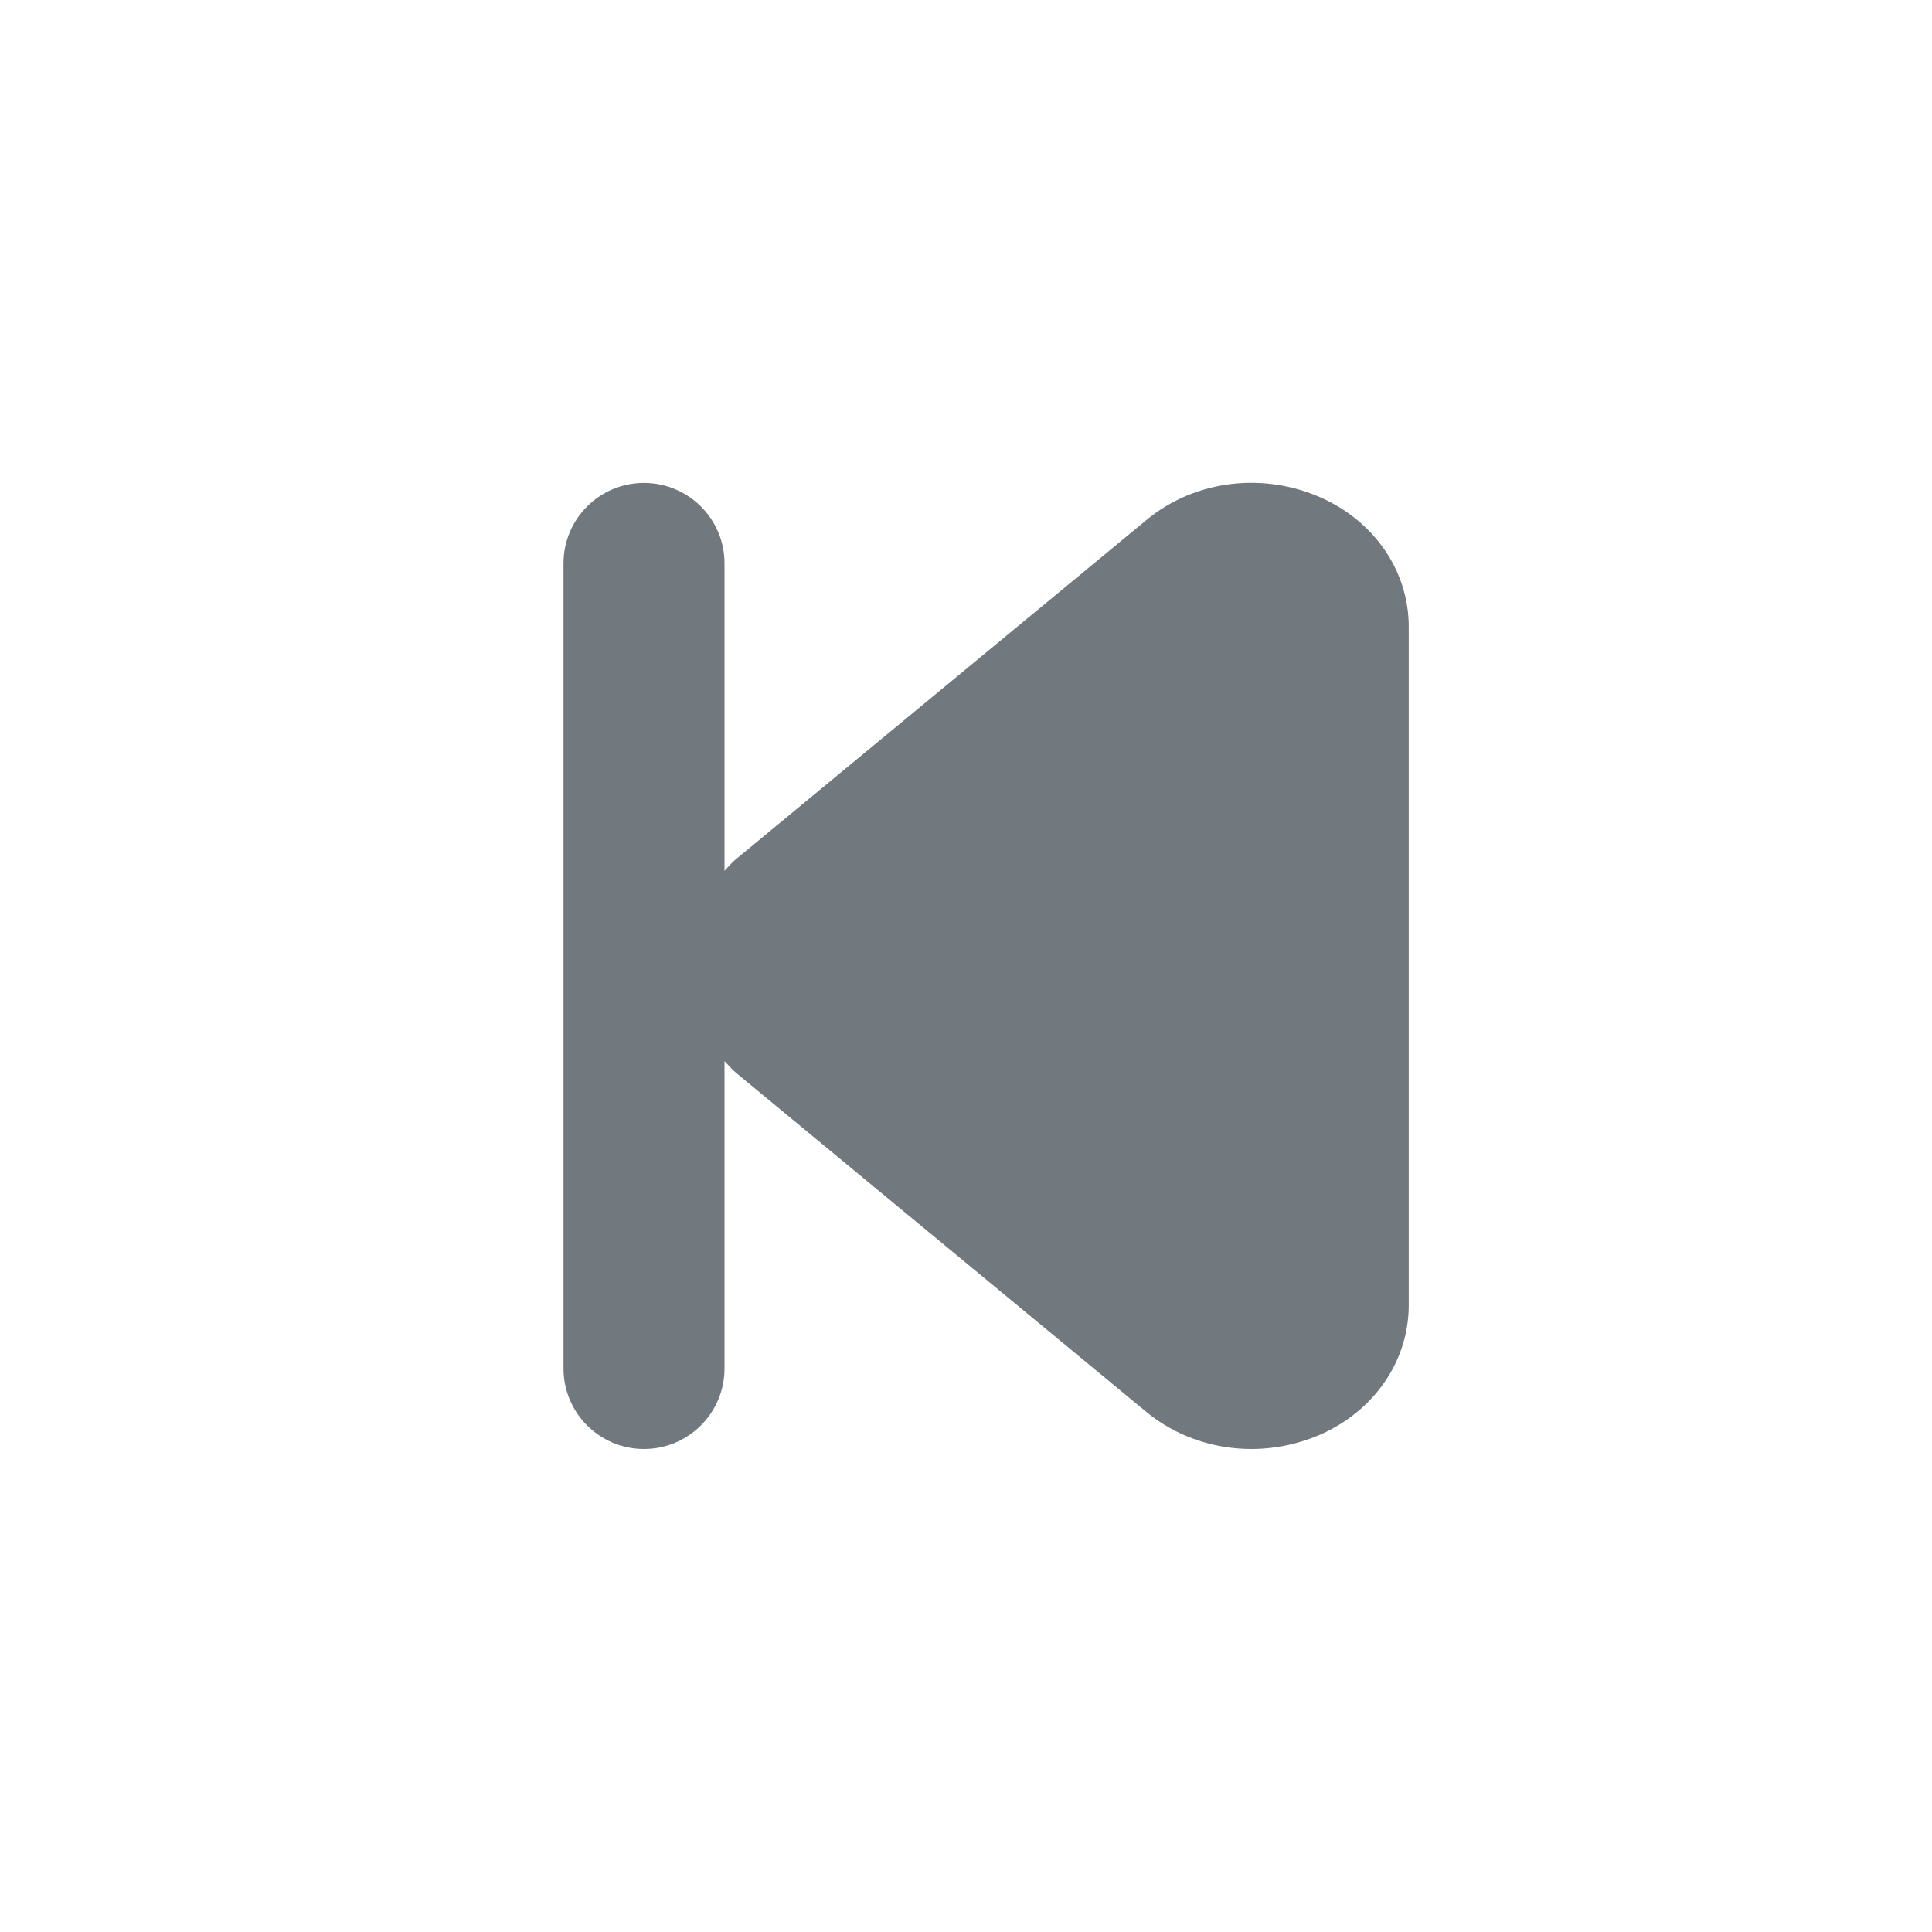 <svg width="24" height="24" viewBox="0 0 24 24" fill="none" xmlns="http://www.w3.org/2000/svg">
<g id=" skip-back">
<path id="Icon" fill-rule="evenodd" clip-rule="evenodd" d="M16.45 6.2C15.716 5.855 14.848 5.957 14.241 6.46L9.141 10.674C9.088 10.717 9.047 10.768 9 10.818V6.999C9 6.446 8.552 5.999 8 5.999C7.448 5.999 7 6.446 7 6.999V17C7 17.552 7.448 18 8 18C8.552 18 9 17.552 9 17V13.181C9.047 13.229 9.088 13.281 9.141 13.325L14.241 17.54C14.609 17.843 15.073 18 15.544 18C15.851 18 16.161 17.933 16.45 17.799C17.097 17.492 17.5 16.886 17.5 16.212V7.786C17.5 7.113 17.097 6.506 16.45 6.2Z" fill="#71787E"/>
</g>
</svg>
